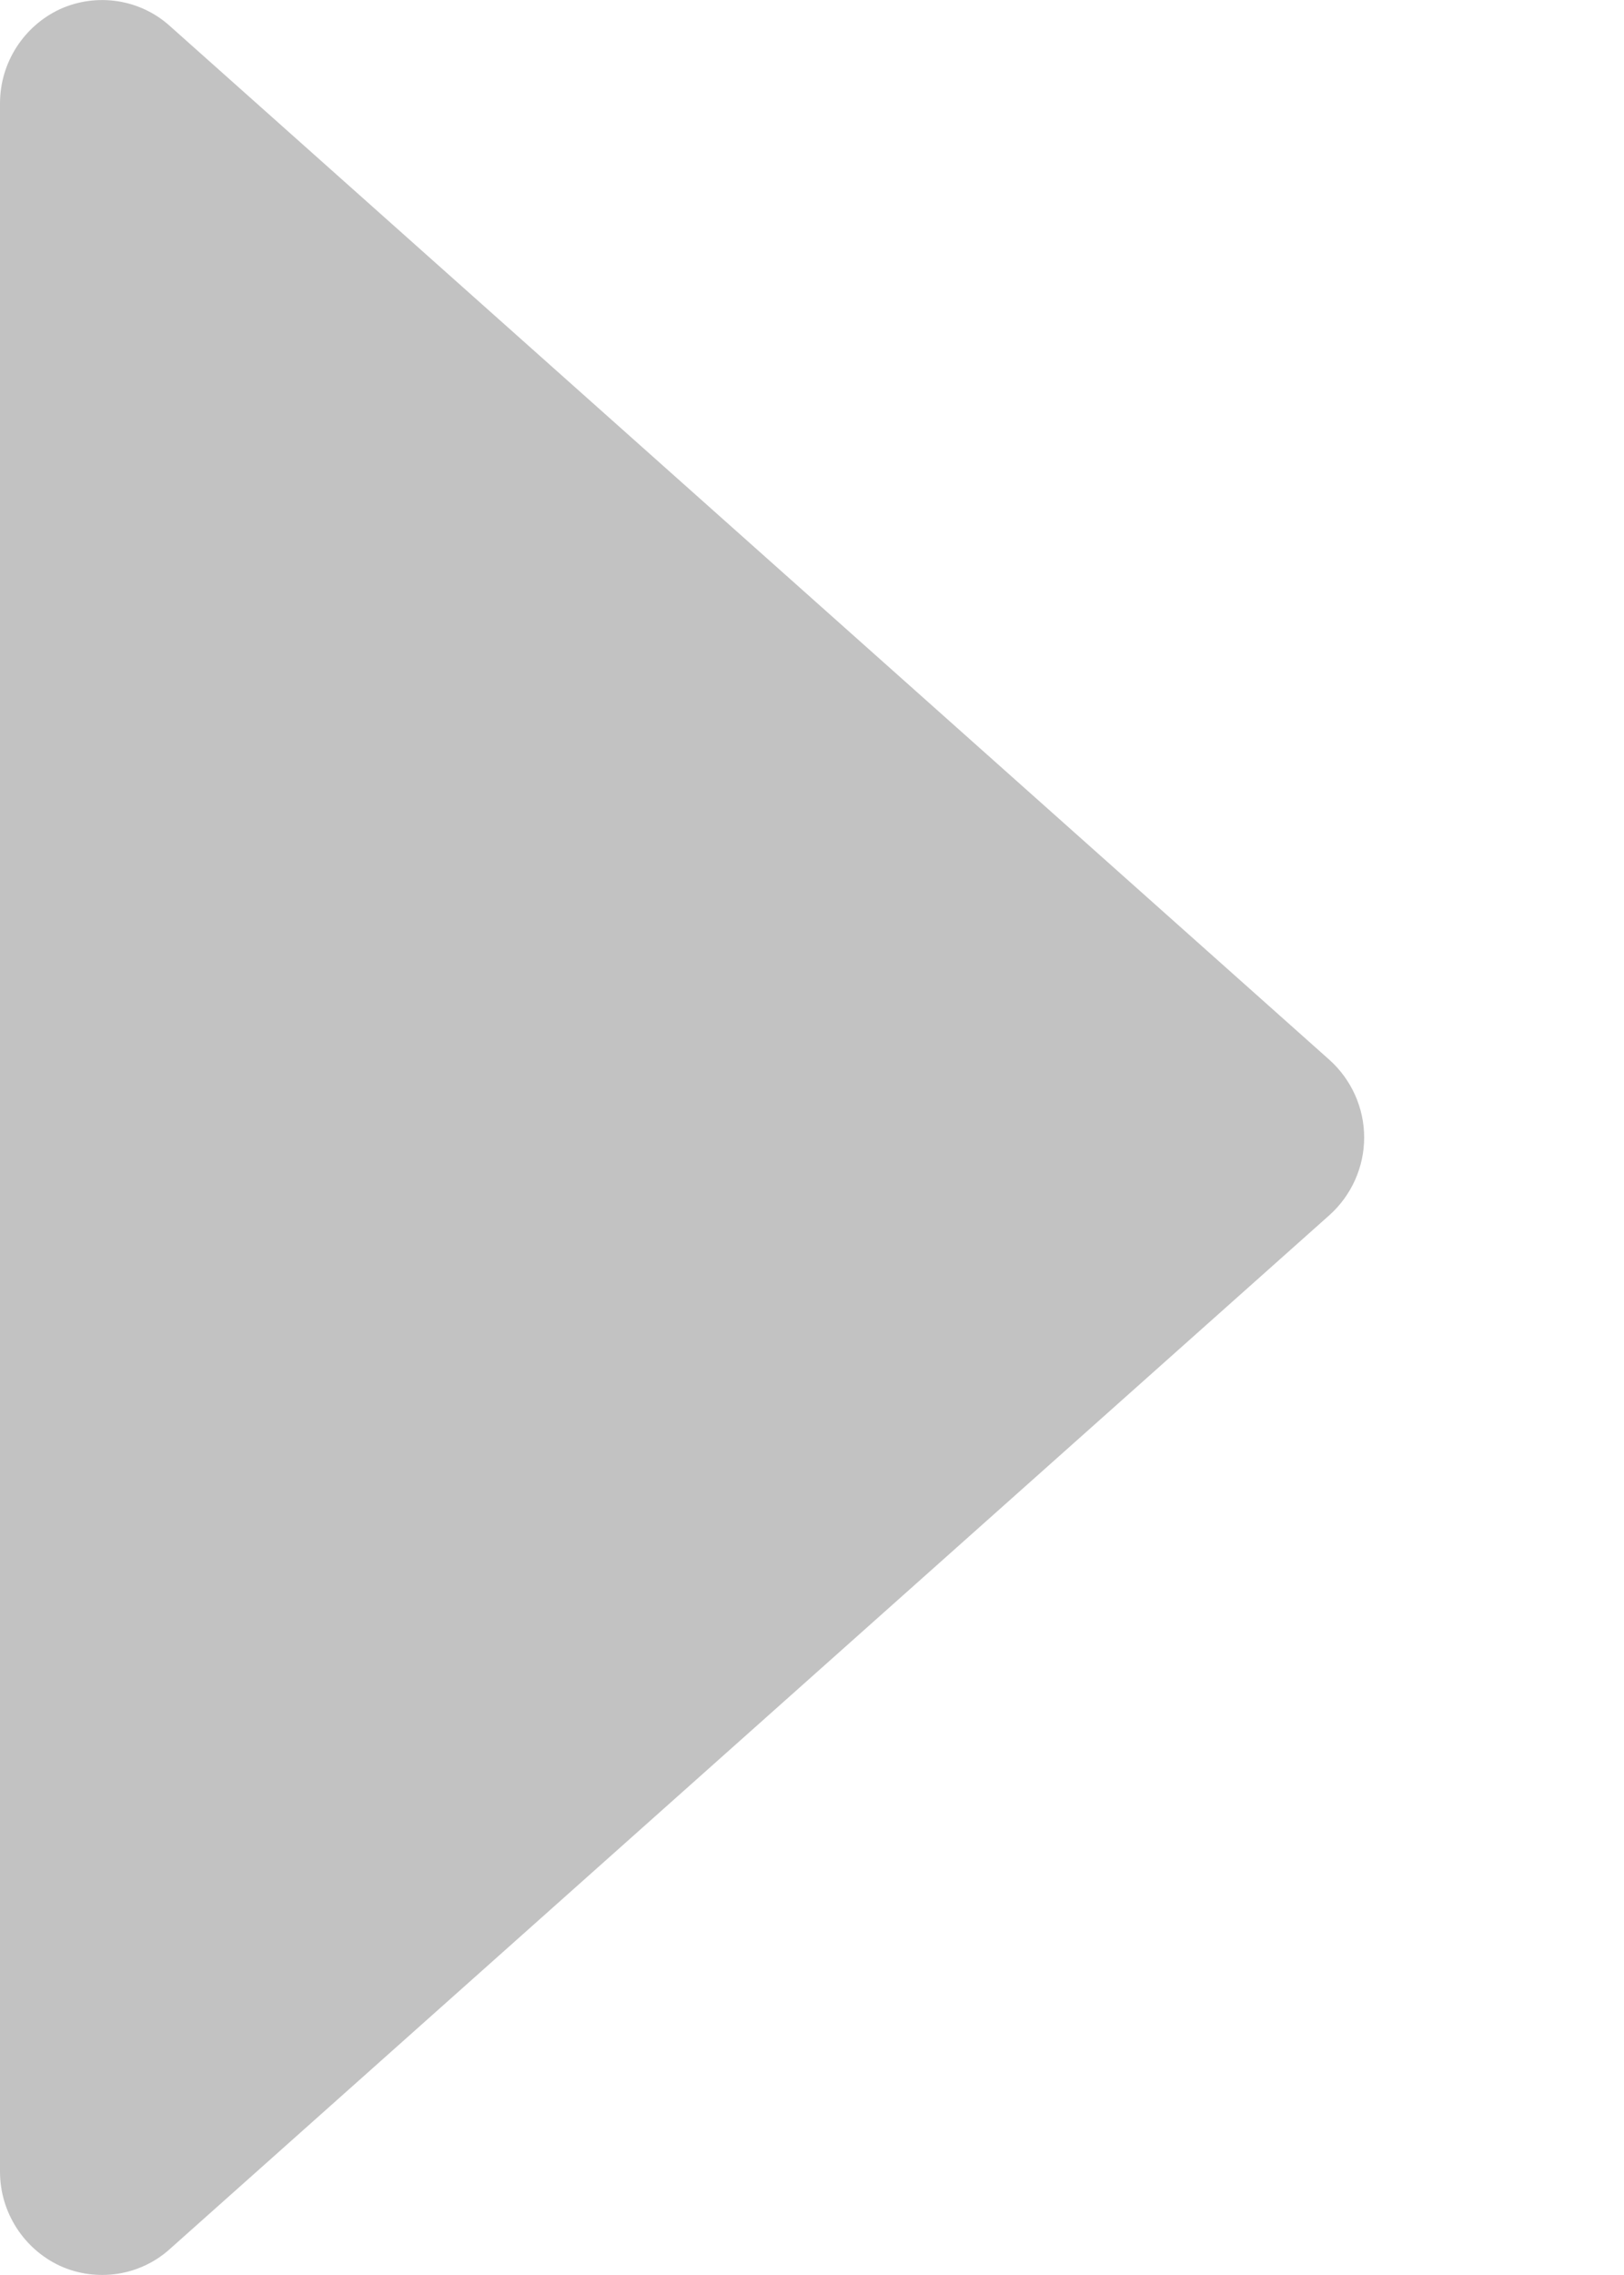<svg width="5" height="7" viewBox="0 0 5 7" fill="none" xmlns="http://www.w3.org/2000/svg">
<path fill-rule="evenodd" clip-rule="evenodd" d="M0.185 6.972C0.073 6.92 0 6.807 0 6.682L0 0.318C0 0.193 0.073 0.08 0.185 0.028C0.298 -0.023 0.431 -0.003 0.523 0.08L4.093 3.261C4.161 3.322 4.2 3.409 4.2 3.5C4.2 3.591 4.161 3.678 4.093 3.739L0.523 6.92C0.431 7.003 0.298 7.023 0.185 6.972Z" fill="#C2C2C2"/>
</svg>
